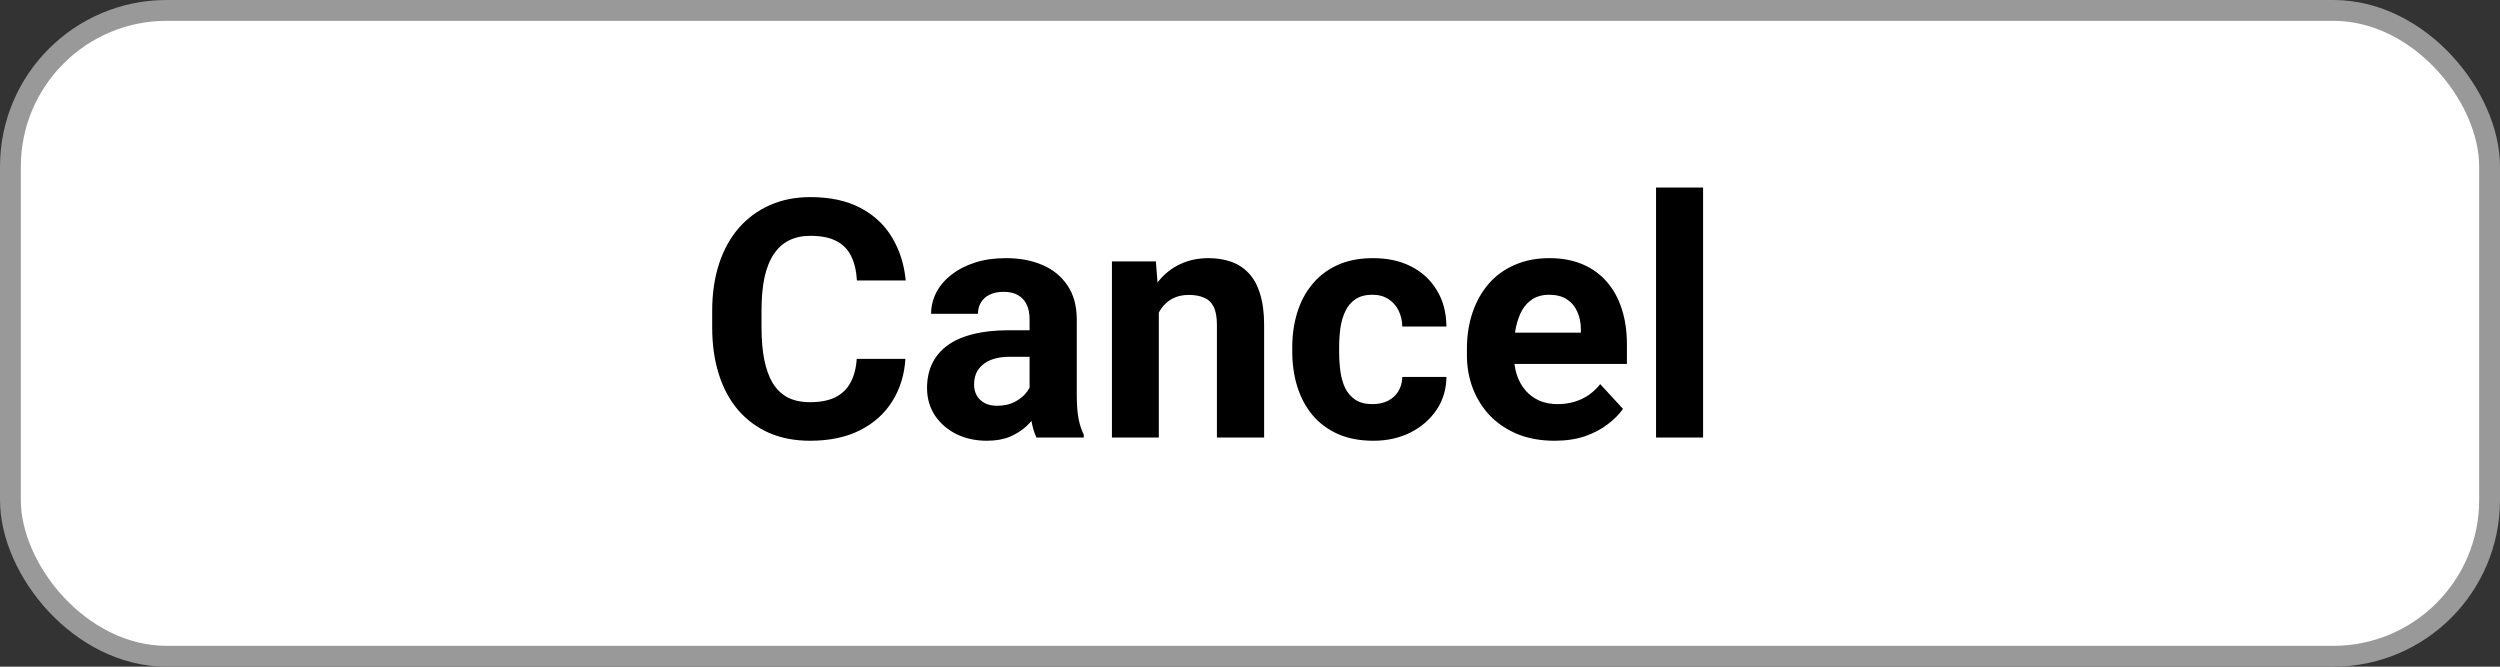 <svg width="120" height="32" viewBox="0 0 120 32" fill="none" xmlns="http://www.w3.org/2000/svg">
<rect x="0" y="0" width="120" height="32" fill="#333333" stroke="none"/>
<rect x="0.5" y="0.5" width="119" height="31" rx="7.5" fill="white" stroke="#999999"/>
<path d="M41.123 17.227H43.459C43.412 17.992 43.201 18.672 42.826 19.266C42.456 19.859 41.938 20.323 41.271 20.656C40.61 20.99 39.813 21.156 38.881 21.156C38.152 21.156 37.498 21.031 36.92 20.781C36.342 20.526 35.847 20.162 35.435 19.688C35.029 19.213 34.719 18.641 34.506 17.969C34.292 17.297 34.185 16.544 34.185 15.711V14.922C34.185 14.088 34.295 13.336 34.514 12.664C34.737 11.987 35.055 11.412 35.467 10.938C35.883 10.463 36.381 10.099 36.959 9.844C37.537 9.589 38.183 9.461 38.896 9.461C39.844 9.461 40.644 9.633 41.295 9.977C41.951 10.32 42.459 10.794 42.818 11.398C43.183 12.003 43.402 12.69 43.474 13.461H41.131C41.105 13.003 41.014 12.615 40.857 12.297C40.701 11.974 40.464 11.732 40.146 11.57C39.834 11.404 39.417 11.32 38.896 11.32C38.506 11.32 38.165 11.393 37.873 11.539C37.581 11.685 37.337 11.906 37.139 12.203C36.941 12.5 36.792 12.875 36.693 13.328C36.599 13.776 36.553 14.302 36.553 14.906V15.711C36.553 16.299 36.597 16.818 36.685 17.266C36.774 17.708 36.909 18.083 37.092 18.391C37.279 18.693 37.519 18.922 37.81 19.078C38.107 19.229 38.464 19.305 38.881 19.305C39.37 19.305 39.774 19.227 40.092 19.07C40.409 18.914 40.652 18.682 40.818 18.375C40.99 18.068 41.092 17.685 41.123 17.227ZM49.42 19.094V15.328C49.42 15.057 49.376 14.825 49.287 14.633C49.198 14.435 49.06 14.281 48.873 14.172C48.691 14.062 48.454 14.008 48.162 14.008C47.912 14.008 47.696 14.052 47.514 14.141C47.331 14.224 47.191 14.346 47.092 14.508C46.993 14.664 46.943 14.849 46.943 15.062H44.693C44.693 14.703 44.777 14.362 44.943 14.039C45.11 13.716 45.352 13.432 45.67 13.188C45.987 12.938 46.365 12.742 46.803 12.602C47.245 12.461 47.74 12.391 48.287 12.391C48.943 12.391 49.527 12.5 50.037 12.719C50.547 12.938 50.948 13.266 51.24 13.703C51.537 14.141 51.685 14.688 51.685 15.344V18.961C51.685 19.424 51.714 19.805 51.771 20.102C51.829 20.393 51.912 20.648 52.021 20.867V21H49.748C49.639 20.771 49.555 20.484 49.498 20.141C49.446 19.792 49.42 19.443 49.42 19.094ZM49.717 15.852L49.732 17.125H48.474C48.178 17.125 47.92 17.159 47.701 17.227C47.482 17.294 47.303 17.391 47.162 17.516C47.021 17.635 46.917 17.776 46.849 17.938C46.787 18.099 46.756 18.276 46.756 18.469C46.756 18.662 46.8 18.836 46.889 18.992C46.977 19.143 47.105 19.263 47.271 19.352C47.438 19.435 47.633 19.477 47.857 19.477C48.196 19.477 48.49 19.409 48.74 19.273C48.99 19.138 49.183 18.971 49.318 18.773C49.459 18.576 49.532 18.388 49.537 18.211L50.131 19.164C50.047 19.378 49.933 19.599 49.787 19.828C49.646 20.057 49.467 20.273 49.248 20.477C49.029 20.674 48.766 20.838 48.459 20.969C48.152 21.094 47.787 21.156 47.365 21.156C46.829 21.156 46.342 21.049 45.904 20.836C45.472 20.617 45.128 20.318 44.873 19.938C44.623 19.552 44.498 19.115 44.498 18.625C44.498 18.182 44.581 17.789 44.748 17.445C44.915 17.102 45.159 16.812 45.482 16.578C45.81 16.338 46.219 16.159 46.709 16.039C47.198 15.914 47.766 15.852 48.412 15.852H49.717ZM55.623 14.352V21H53.373V12.547H55.482L55.623 14.352ZM55.295 16.477H54.685C54.685 15.852 54.766 15.289 54.928 14.789C55.089 14.284 55.316 13.854 55.607 13.5C55.899 13.141 56.245 12.867 56.646 12.68C57.053 12.487 57.506 12.391 58.006 12.391C58.402 12.391 58.764 12.448 59.092 12.562C59.42 12.677 59.701 12.859 59.935 13.109C60.175 13.359 60.357 13.69 60.482 14.102C60.612 14.513 60.678 15.016 60.678 15.609V21H58.412V15.602C58.412 15.227 58.36 14.935 58.256 14.727C58.152 14.518 57.998 14.372 57.795 14.289C57.597 14.2 57.352 14.156 57.06 14.156C56.758 14.156 56.495 14.216 56.271 14.336C56.053 14.456 55.87 14.622 55.724 14.836C55.584 15.044 55.477 15.289 55.404 15.57C55.331 15.852 55.295 16.154 55.295 16.477ZM65.881 19.398C66.157 19.398 66.402 19.346 66.615 19.242C66.829 19.133 66.995 18.982 67.115 18.789C67.24 18.591 67.305 18.359 67.31 18.094H69.428C69.422 18.688 69.263 19.216 68.951 19.68C68.638 20.138 68.219 20.5 67.693 20.766C67.167 21.026 66.579 21.156 65.928 21.156C65.271 21.156 64.698 21.047 64.209 20.828C63.724 20.609 63.321 20.307 62.998 19.922C62.675 19.531 62.433 19.078 62.271 18.562C62.11 18.042 62.029 17.484 62.029 16.891V16.664C62.029 16.065 62.11 15.508 62.271 14.992C62.433 14.471 62.675 14.018 62.998 13.633C63.321 13.242 63.724 12.938 64.209 12.719C64.693 12.5 65.261 12.391 65.912 12.391C66.605 12.391 67.212 12.523 67.732 12.789C68.258 13.055 68.67 13.435 68.967 13.93C69.269 14.419 69.422 15 69.428 15.672H67.31C67.305 15.391 67.245 15.135 67.131 14.906C67.021 14.677 66.86 14.495 66.646 14.359C66.438 14.219 66.18 14.148 65.873 14.148C65.545 14.148 65.277 14.219 65.068 14.359C64.86 14.495 64.698 14.682 64.584 14.922C64.469 15.156 64.388 15.425 64.342 15.727C64.3 16.023 64.279 16.336 64.279 16.664V16.891C64.279 17.219 64.3 17.534 64.342 17.836C64.383 18.138 64.462 18.406 64.576 18.641C64.696 18.875 64.86 19.06 65.068 19.195C65.277 19.331 65.547 19.398 65.881 19.398ZM74.623 21.156C73.967 21.156 73.378 21.052 72.857 20.844C72.337 20.63 71.894 20.336 71.529 19.961C71.17 19.586 70.894 19.151 70.701 18.656C70.508 18.156 70.412 17.625 70.412 17.062V16.75C70.412 16.109 70.503 15.523 70.685 14.992C70.868 14.461 71.128 14 71.467 13.609C71.81 13.219 72.227 12.919 72.717 12.711C73.206 12.497 73.758 12.391 74.373 12.391C74.972 12.391 75.503 12.49 75.967 12.688C76.43 12.885 76.818 13.167 77.131 13.531C77.448 13.896 77.688 14.333 77.85 14.844C78.011 15.349 78.092 15.912 78.092 16.531V17.469H71.373V15.969H75.881V15.797C75.881 15.484 75.823 15.206 75.709 14.961C75.6 14.711 75.433 14.513 75.209 14.367C74.985 14.221 74.698 14.148 74.35 14.148C74.053 14.148 73.797 14.213 73.584 14.344C73.37 14.474 73.196 14.656 73.06 14.891C72.93 15.125 72.831 15.401 72.763 15.719C72.701 16.031 72.67 16.375 72.67 16.75V17.062C72.67 17.401 72.717 17.713 72.81 18C72.909 18.287 73.047 18.534 73.225 18.742C73.407 18.951 73.626 19.112 73.881 19.227C74.141 19.341 74.435 19.398 74.763 19.398C75.17 19.398 75.547 19.32 75.896 19.164C76.251 19.003 76.555 18.76 76.81 18.438L77.904 19.625C77.727 19.88 77.485 20.125 77.178 20.359C76.876 20.594 76.511 20.787 76.084 20.938C75.657 21.083 75.17 21.156 74.623 21.156ZM81.748 9V21H79.49V9H81.748Z" fill="black"/>
</svg>
